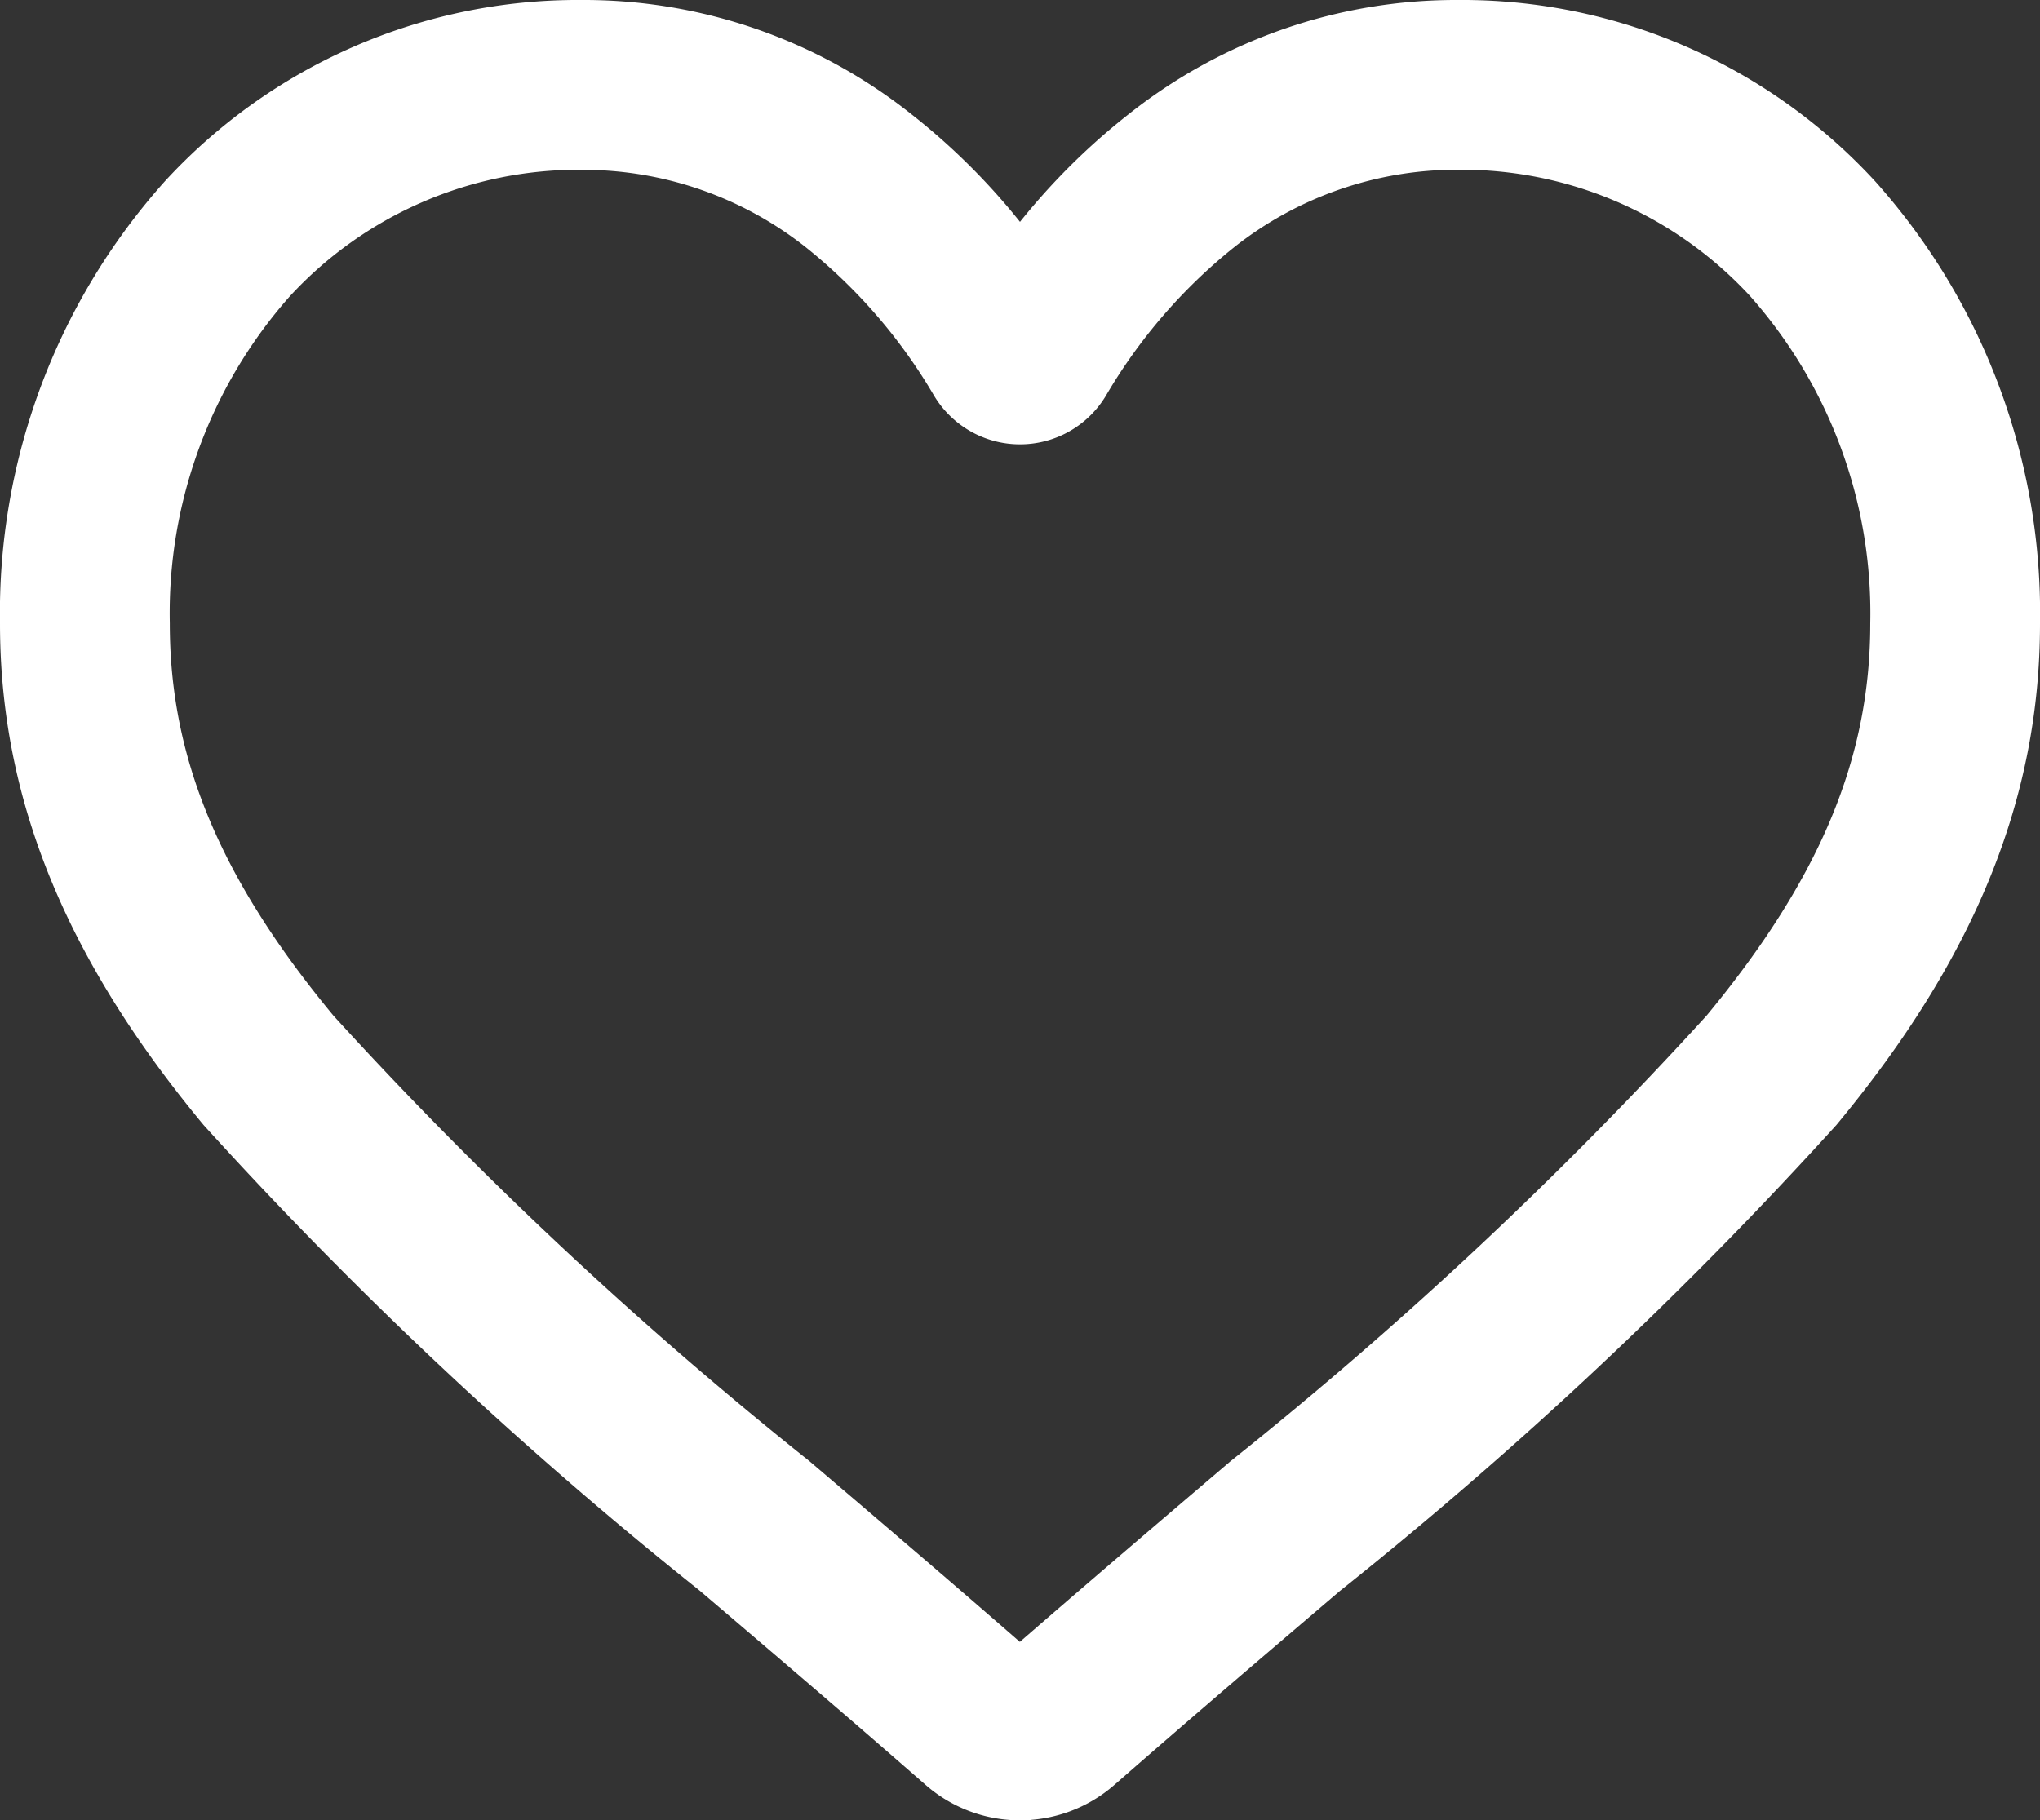 <svg xmlns="http://www.w3.org/2000/svg" width="38.16" height="34.06" viewBox="0 0 38.16 34.06">
  <rect x="0" y="0" width="38.16" height="34.06" fill="#333333" stroke="none"/>
  <path id="white_fav" d="M18.58,33.06a2.179,2.179,0,0,1-1.437-.54c-1.5-1.313-2.948-2.546-4.225-3.634l-.007-.006a78.582,78.582,0,0,1-9.226-8.659C1.171,17.187,0,14.31,0,11.168A11.614,11.614,0,0,1,2.948,3.235,9.992,9.992,0,0,1,10.381,0a9.347,9.347,0,0,1,5.839,2.015A11.945,11.945,0,0,1,18.58,4.48a11.947,11.947,0,0,1,2.361-2.465A9.347,9.347,0,0,1,26.779,0a9.993,9.993,0,0,1,7.433,3.235,11.614,11.614,0,0,1,2.948,7.932c0,3.143-1.171,6.019-3.685,9.053a78.574,78.574,0,0,1-9.225,8.659c-1.279,1.09-2.729,2.325-4.233,3.641a2.181,2.181,0,0,1-1.436.539Zm-8.2-30.883A7.84,7.84,0,0,0,4.548,4.711a9.448,9.448,0,0,0-2.372,6.457c0,2.643.982,5.007,3.185,7.665a77.33,77.33,0,0,0,8.962,8.392l.007.006c1.282,1.092,2.735,2.331,4.247,3.653,1.521-1.325,2.977-2.565,4.261-3.659A77.35,77.35,0,0,0,31.8,18.832c2.2-2.658,3.185-5.021,3.185-7.665a9.448,9.448,0,0,0-2.372-6.457,7.839,7.839,0,0,0-5.833-2.534,7.219,7.219,0,0,0-4.507,1.56A10.563,10.563,0,0,0,19.76,6.644a1.374,1.374,0,0,1-2.36,0,10.553,10.553,0,0,0-2.512-2.906,7.219,7.219,0,0,0-4.507-1.56Zm0,0" transform="translate(0.5 0.5)" fill="#fff" stroke="#fff" stroke-width="1"/>
</svg>
